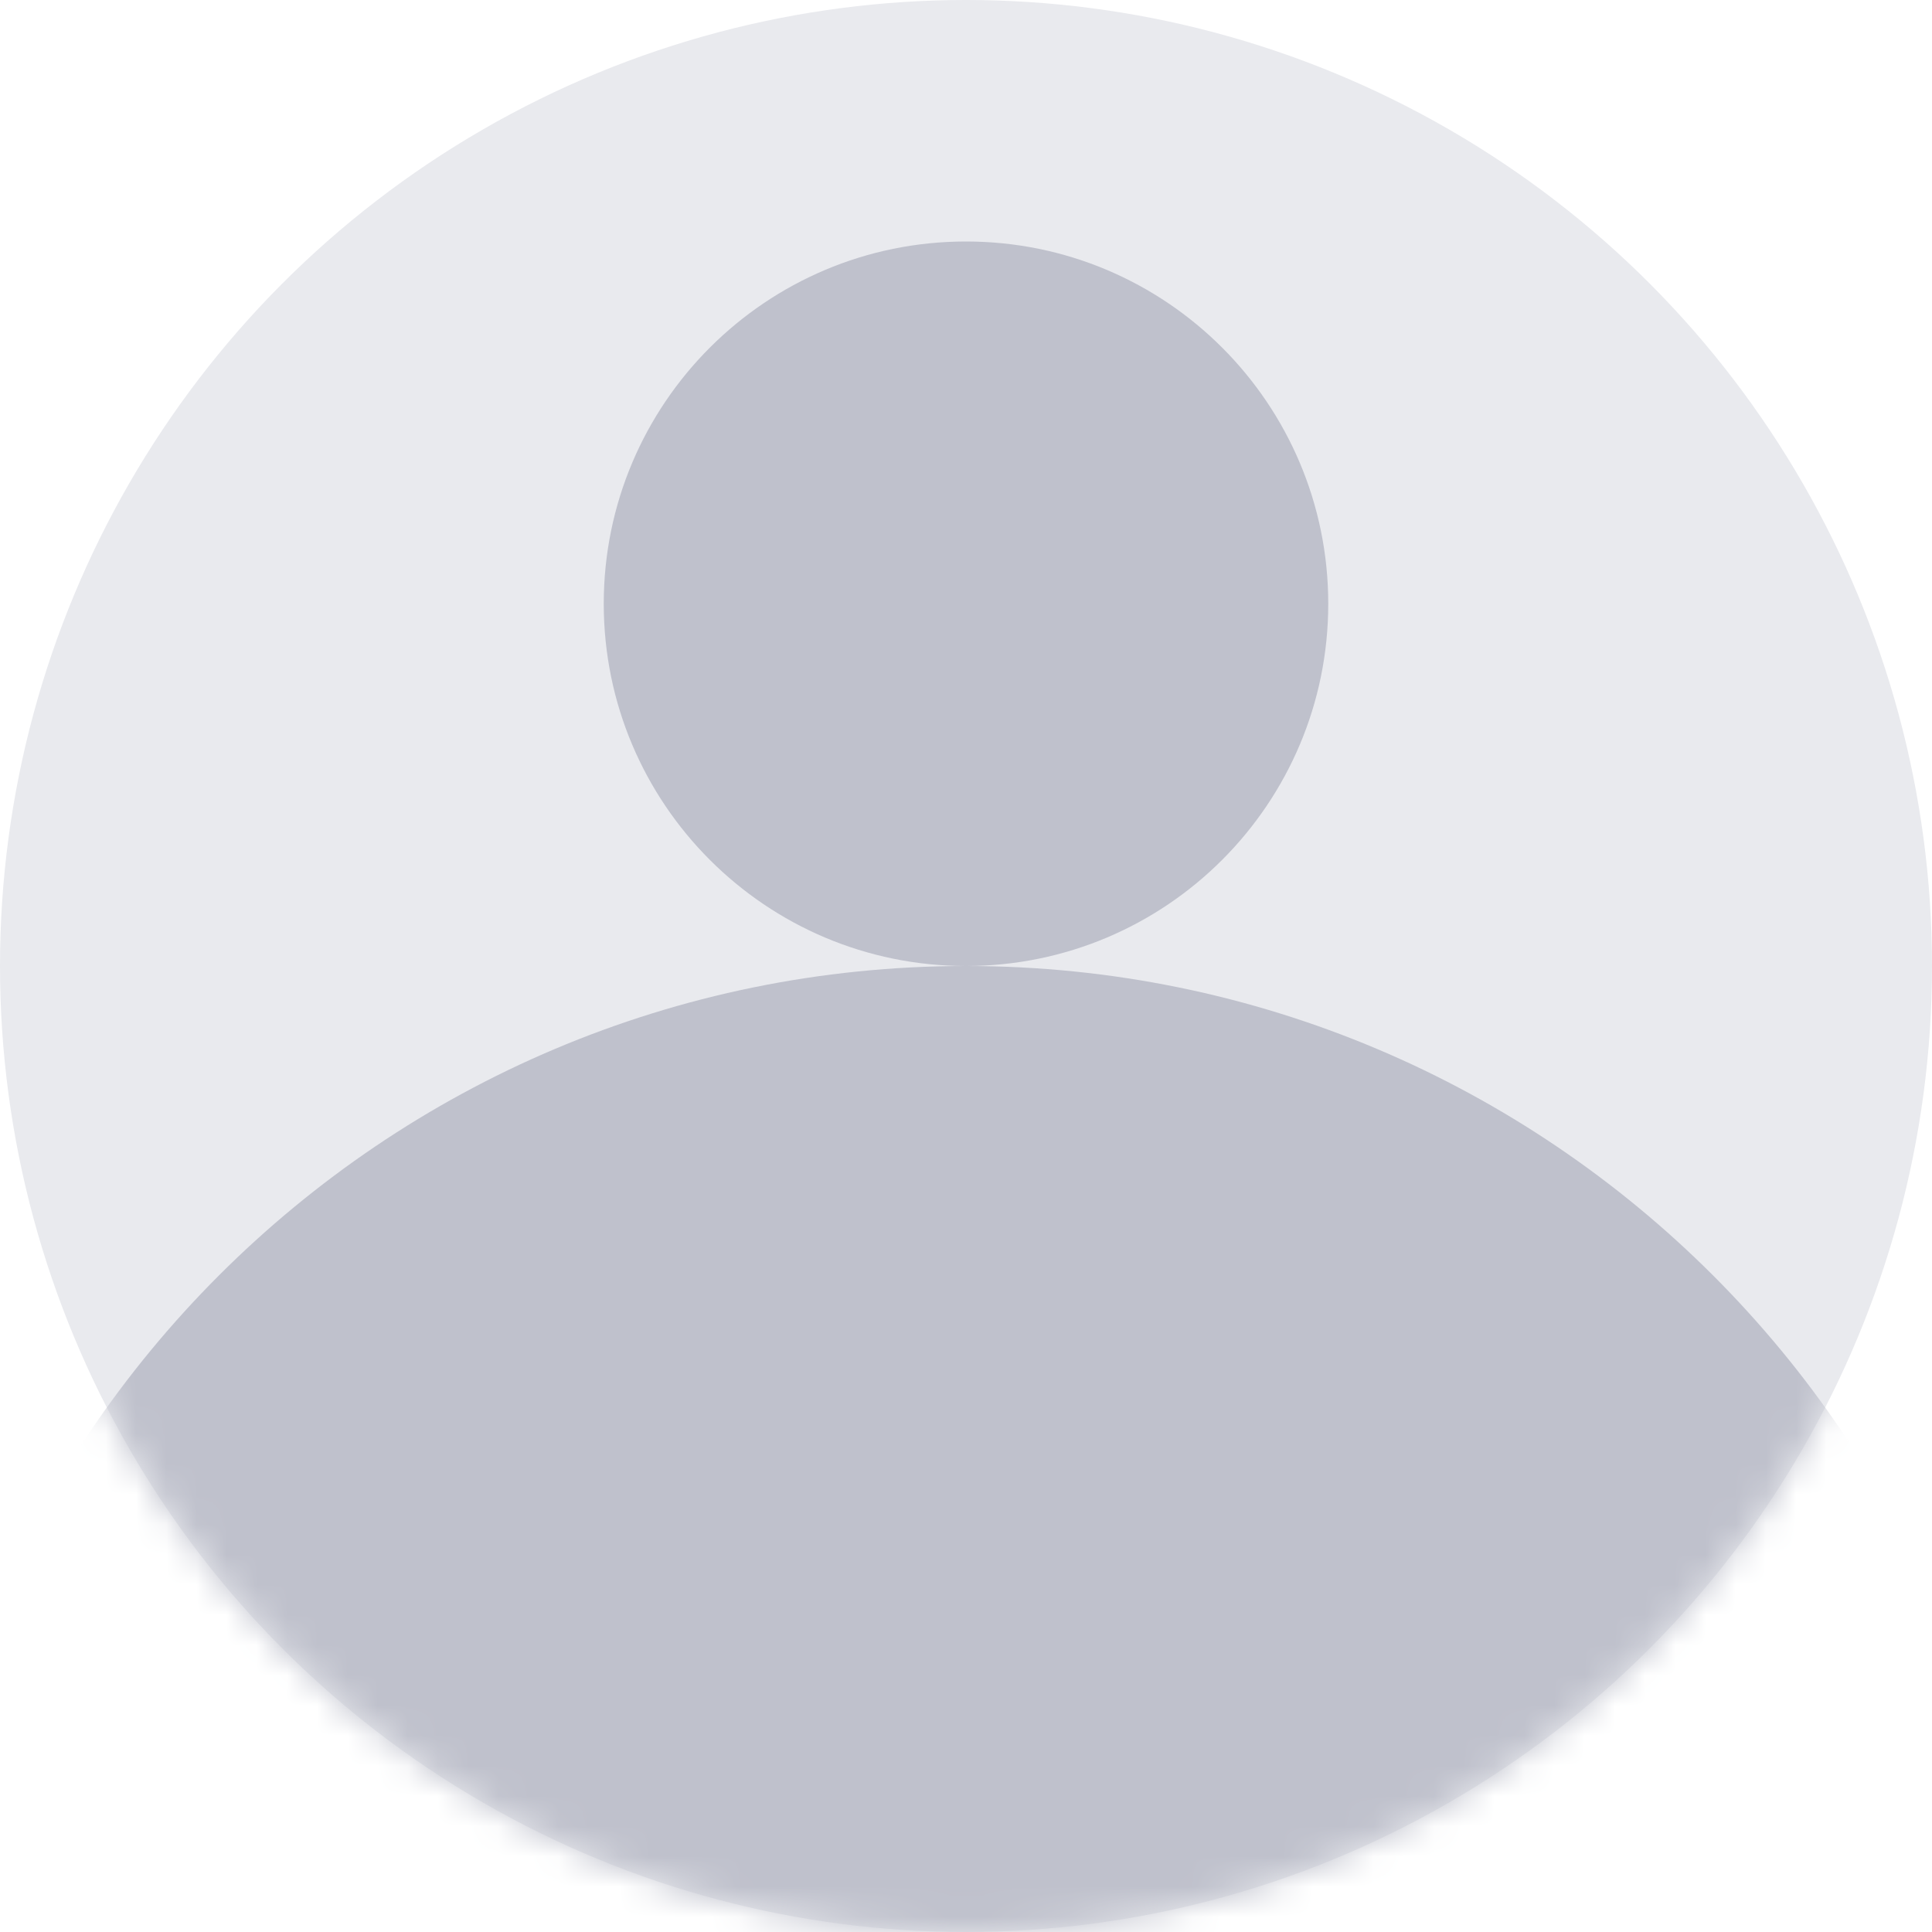 <svg width="64" height="64" viewBox="0 0 64 64" fill="none" xmlns="http://www.w3.org/2000/svg">
<g clip-path="url(#clip0_97_130)">
<circle cx="32" cy="32" r="32" fill="#E9EAEE"/>
<mask id="mask0_97_130" style="mask-type:alpha" maskUnits="userSpaceOnUse" x="0" y="0" width="64" height="64">
<circle cx="32" cy="32" r="32" fill="#E9EAEE"/>
</mask>
<g mask="url(#mask0_97_130)">
<path d="M32 32C38.627 32 44 26.627 44 20C44 13.373 38.627 8 32 8C25.373 8 20 13.373 20 20C20 26.627 25.373 32 32 32Z" fill="#BFC1CC"/>
<path d="M32 32C51.33 32 67 47.67 67 67C67 86.33 51.33 67 32 67C12.67 67 -3 86.33 -3 67C-3 47.67 12.67 32 32 32Z" fill="#BFC1CC"/>
</g>
</g>
<defs>
<clipPath id="clip0_97_130">
<rect width="64" height="64" fill="white"/>
</clipPath>
</defs>
</svg>
